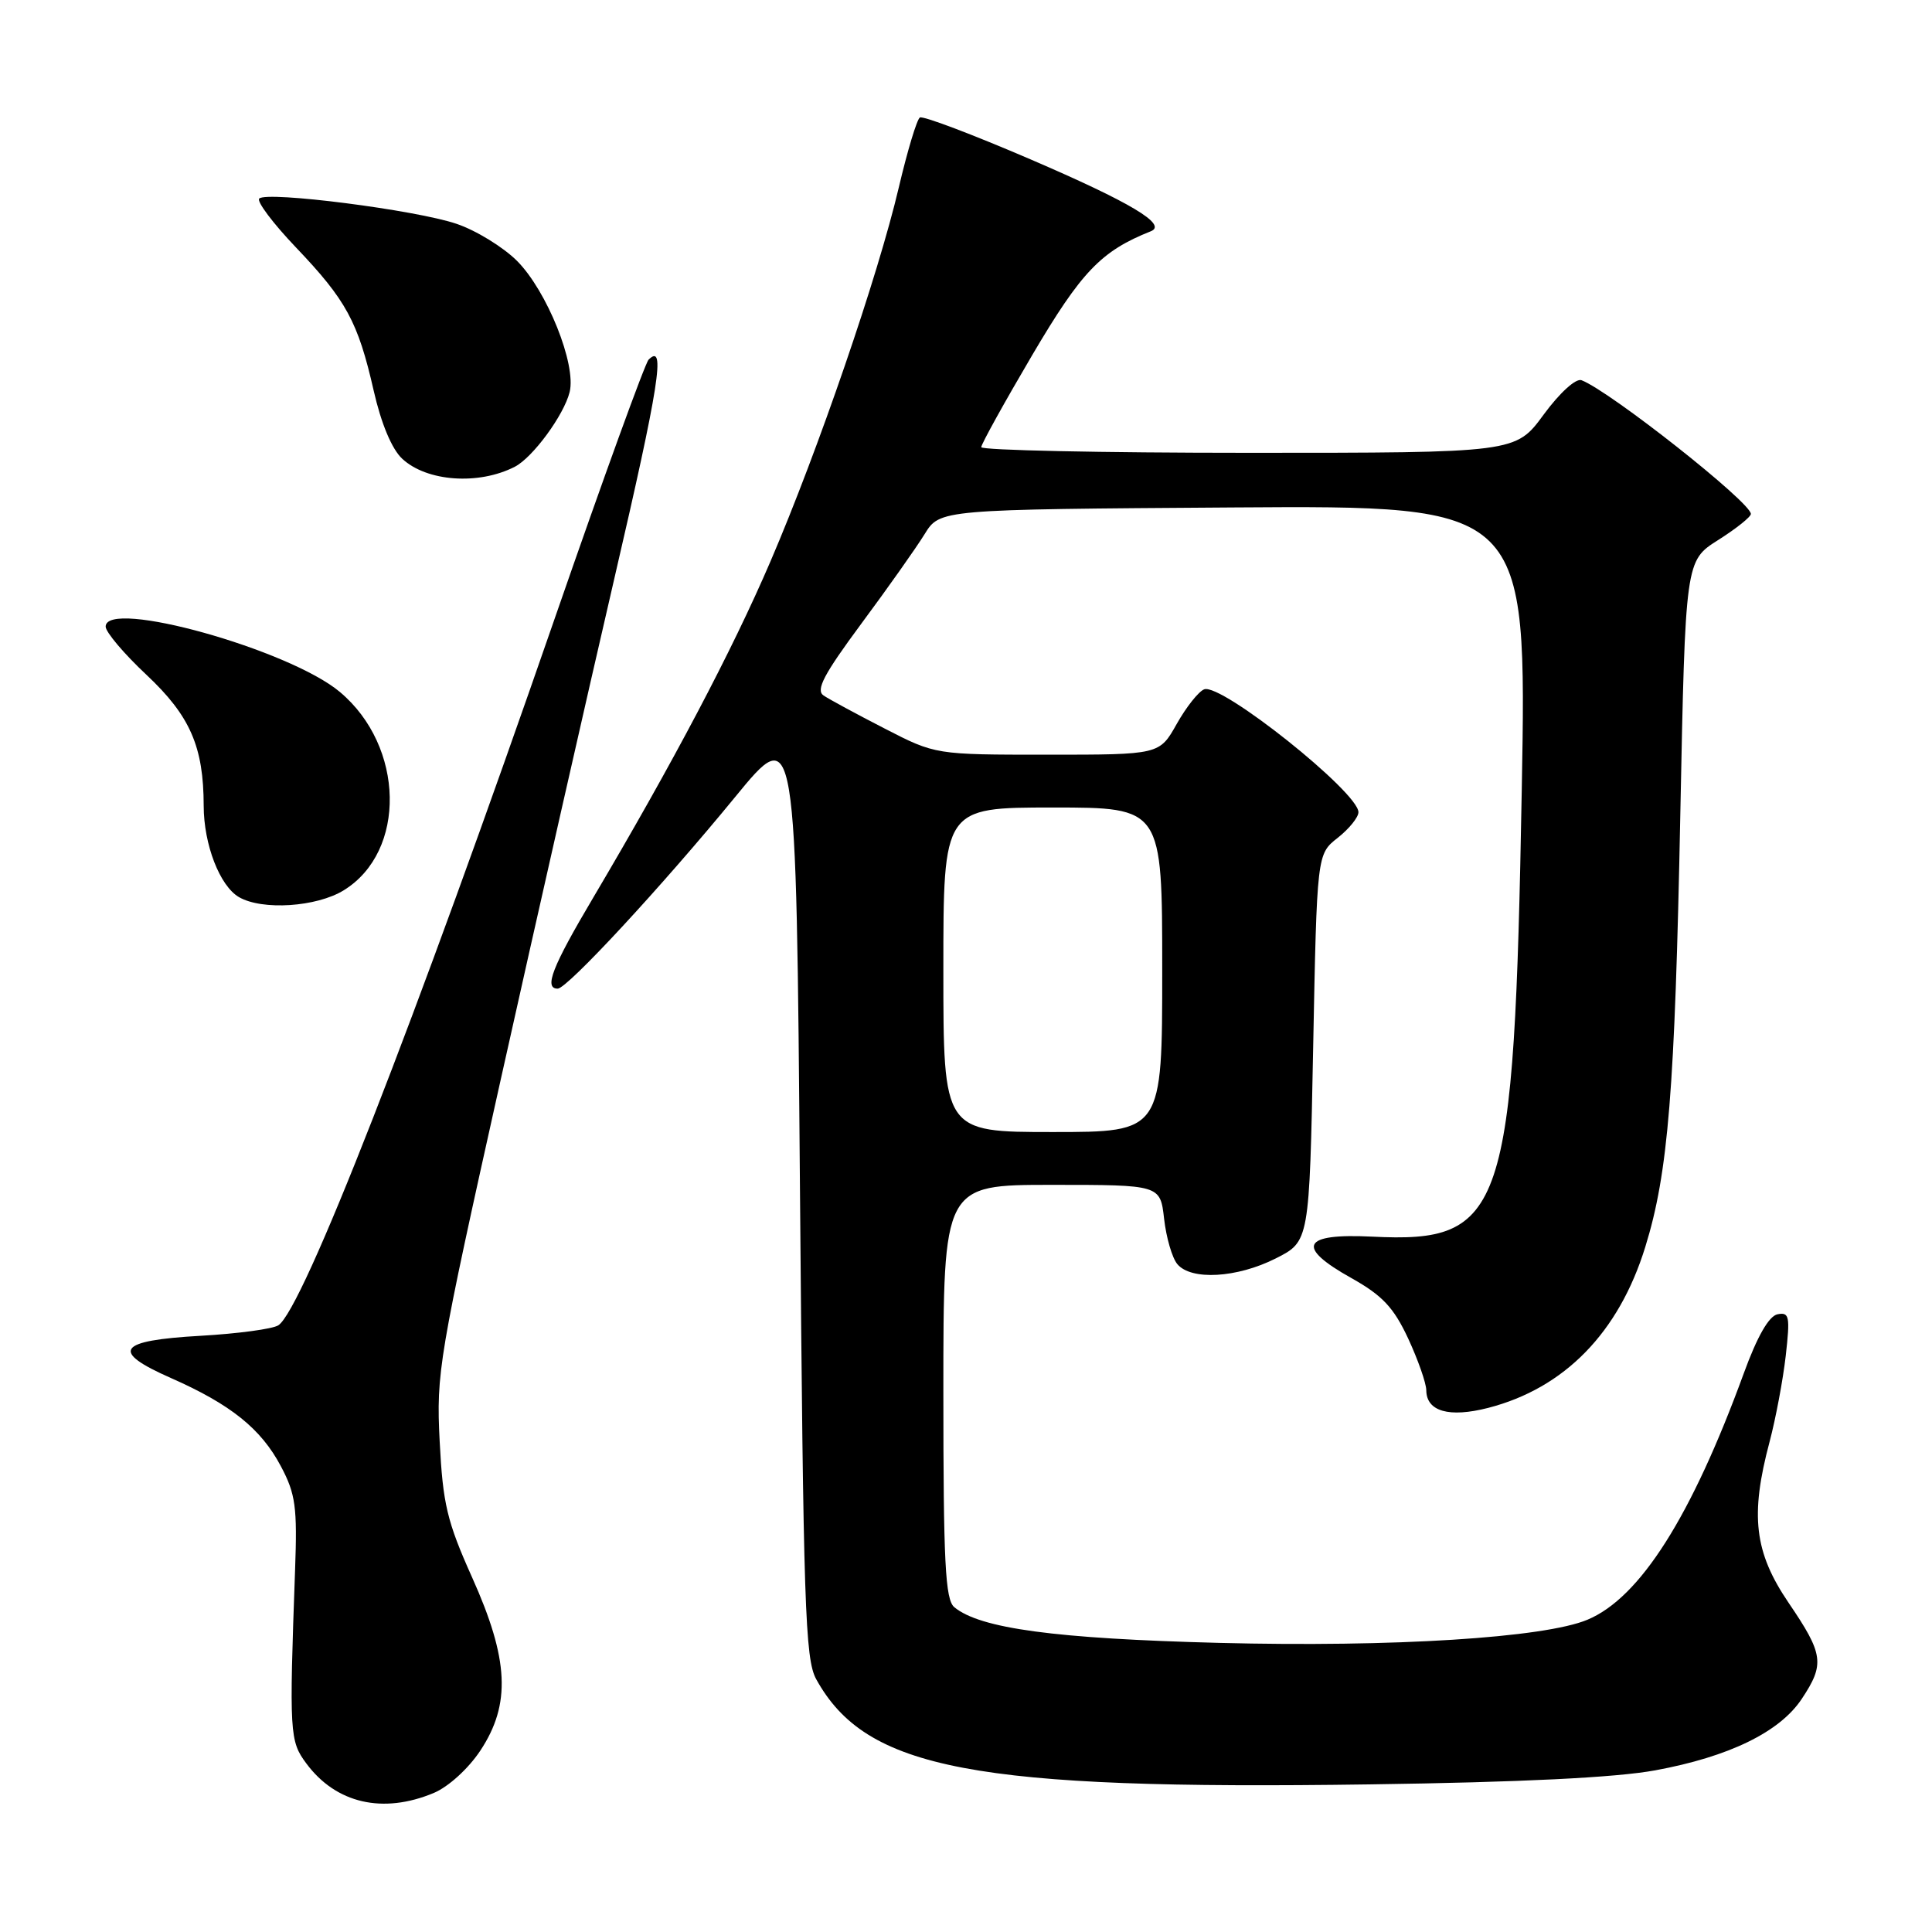 <?xml version="1.0" encoding="UTF-8" standalone="no"?>
<!DOCTYPE svg PUBLIC "-//W3C//DTD SVG 1.1//EN" "http://www.w3.org/Graphics/SVG/1.1/DTD/svg11.dtd" >
<svg xmlns="http://www.w3.org/2000/svg" xmlns:xlink="http://www.w3.org/1999/xlink" version="1.1" viewBox="0 0 256 256">
 <g >
 <path fill="currentColor"
d=" M 57.47 237.58 C 59.41 236.77 62.06 234.36 63.65 231.96 C 67.72 225.80 67.44 219.88 62.55 209.00 C 59.23 201.60 58.68 199.27 58.26 191.00 C 57.79 181.88 58.12 179.96 66.36 143.00 C 71.08 121.82 77.86 91.93 81.42 76.58 C 87.37 50.94 88.24 45.36 85.94 47.66 C 85.48 48.12 79.95 63.35 73.66 81.50 C 54.85 135.81 40.10 173.54 36.88 175.61 C 36.12 176.10 31.49 176.72 26.58 177.00 C 15.54 177.62 14.55 179.03 22.66 182.60 C 30.57 186.09 34.60 189.32 37.23 194.31 C 39.17 197.96 39.40 199.72 39.10 208.00 C 38.32 229.71 38.37 230.69 40.60 233.68 C 44.52 238.96 50.72 240.40 57.47 237.58 Z  M 219.32 234.58 C 229.11 232.78 235.84 229.50 238.75 225.10 C 241.81 220.49 241.63 219.19 237.00 212.38 C 232.45 205.68 231.87 200.81 234.49 191.00 C 235.29 187.97 236.25 182.87 236.62 179.65 C 237.21 174.42 237.10 173.84 235.53 174.15 C 234.39 174.38 232.84 177.08 231.05 182.00 C 224.11 200.99 217.31 211.71 210.35 214.62 C 204.63 217.02 184.61 218.28 161.53 217.69 C 139.83 217.13 129.86 215.79 126.45 212.96 C 125.25 211.96 125.00 207.04 125.00 184.38 C 125.00 157.00 125.00 157.00 139.37 157.00 C 153.74 157.00 153.74 157.00 154.25 161.50 C 154.53 163.97 155.31 166.67 156.00 167.50 C 157.82 169.69 163.91 169.34 169.04 166.75 C 173.50 164.50 173.50 164.50 174.00 138.84 C 174.50 113.18 174.50 113.18 177.25 111.02 C 178.76 109.83 180.00 108.30 180.00 107.62 C 180.00 104.97 161.81 90.47 159.56 91.34 C 158.82 91.62 157.18 93.69 155.92 95.93 C 153.63 100.00 153.63 100.00 138.79 100.00 C 123.95 100.00 123.95 100.00 117.23 96.54 C 113.53 94.64 109.89 92.67 109.13 92.16 C 108.06 91.44 109.14 89.38 114.13 82.64 C 117.64 77.91 121.41 72.57 122.52 70.77 C 124.54 67.50 124.54 67.50 163.43 67.24 C 202.32 66.98 202.32 66.98 201.64 104.74 C 200.63 160.90 199.35 164.73 181.80 163.86 C 172.52 163.40 171.63 165.20 179.08 169.36 C 183.18 171.66 184.67 173.25 186.59 177.36 C 187.90 180.19 188.98 183.27 188.99 184.21 C 189.01 187.03 192.02 187.88 197.20 186.55 C 207.31 183.94 214.51 176.57 218.01 165.22 C 221.05 155.40 221.93 144.53 222.65 107.90 C 223.32 74.31 223.32 74.31 227.66 71.56 C 230.05 70.05 232.00 68.49 232.00 68.10 C 232.00 66.56 213.35 51.84 209.56 50.38 C 208.81 50.10 206.69 52.02 204.54 54.94 C 200.83 60.00 200.83 60.00 165.41 60.00 C 145.94 60.00 130.01 59.66 130.02 59.25 C 130.03 58.84 133.08 53.33 136.80 47.01 C 143.30 35.98 145.91 33.26 152.50 30.64 C 154.72 29.75 149.83 26.83 136.56 21.12 C 128.89 17.82 122.29 15.32 121.89 15.57 C 121.49 15.82 120.23 20.00 119.09 24.86 C 116.34 36.57 108.42 59.64 102.09 74.39 C 97.00 86.24 89.19 101.05 78.60 118.95 C 73.16 128.13 72.04 131.00 73.90 131.00 C 75.16 131.00 87.72 117.43 97.40 105.62 C 105.50 95.73 105.50 95.73 106.00 157.62 C 106.45 212.72 106.68 219.83 108.15 222.50 C 114.76 234.48 129.02 237.19 181.50 236.44 C 201.54 236.16 214.10 235.54 219.32 234.58 Z  M 45.56 117.96 C 53.89 112.82 53.62 98.90 45.05 91.70 C 38.37 86.07 14.00 79.27 14.00 83.03 C 14.00 83.75 16.43 86.63 19.41 89.42 C 25.20 94.86 26.98 98.94 26.99 106.78 C 27.00 111.91 29.12 117.39 31.66 118.87 C 34.74 120.66 41.96 120.19 45.56 117.96 Z  M 68.21 61.85 C 70.59 60.63 74.72 55.01 75.48 51.95 C 76.39 48.29 72.48 38.55 68.50 34.56 C 66.67 32.74 63.08 30.53 60.50 29.66 C 55.15 27.83 35.36 25.30 34.35 26.31 C 33.98 26.68 36.17 29.59 39.20 32.77 C 45.88 39.77 47.44 42.65 49.51 51.74 C 50.51 56.14 51.92 59.51 53.30 60.79 C 56.56 63.82 63.41 64.31 68.21 61.85 Z  M 125.00 128.50 C 125.00 107.00 125.00 107.00 139.50 107.00 C 154.00 107.00 154.00 107.00 154.00 128.50 C 154.00 150.00 154.00 150.00 139.50 150.00 C 125.00 150.00 125.00 150.00 125.00 128.50 Z "/>
</g>
</svg>